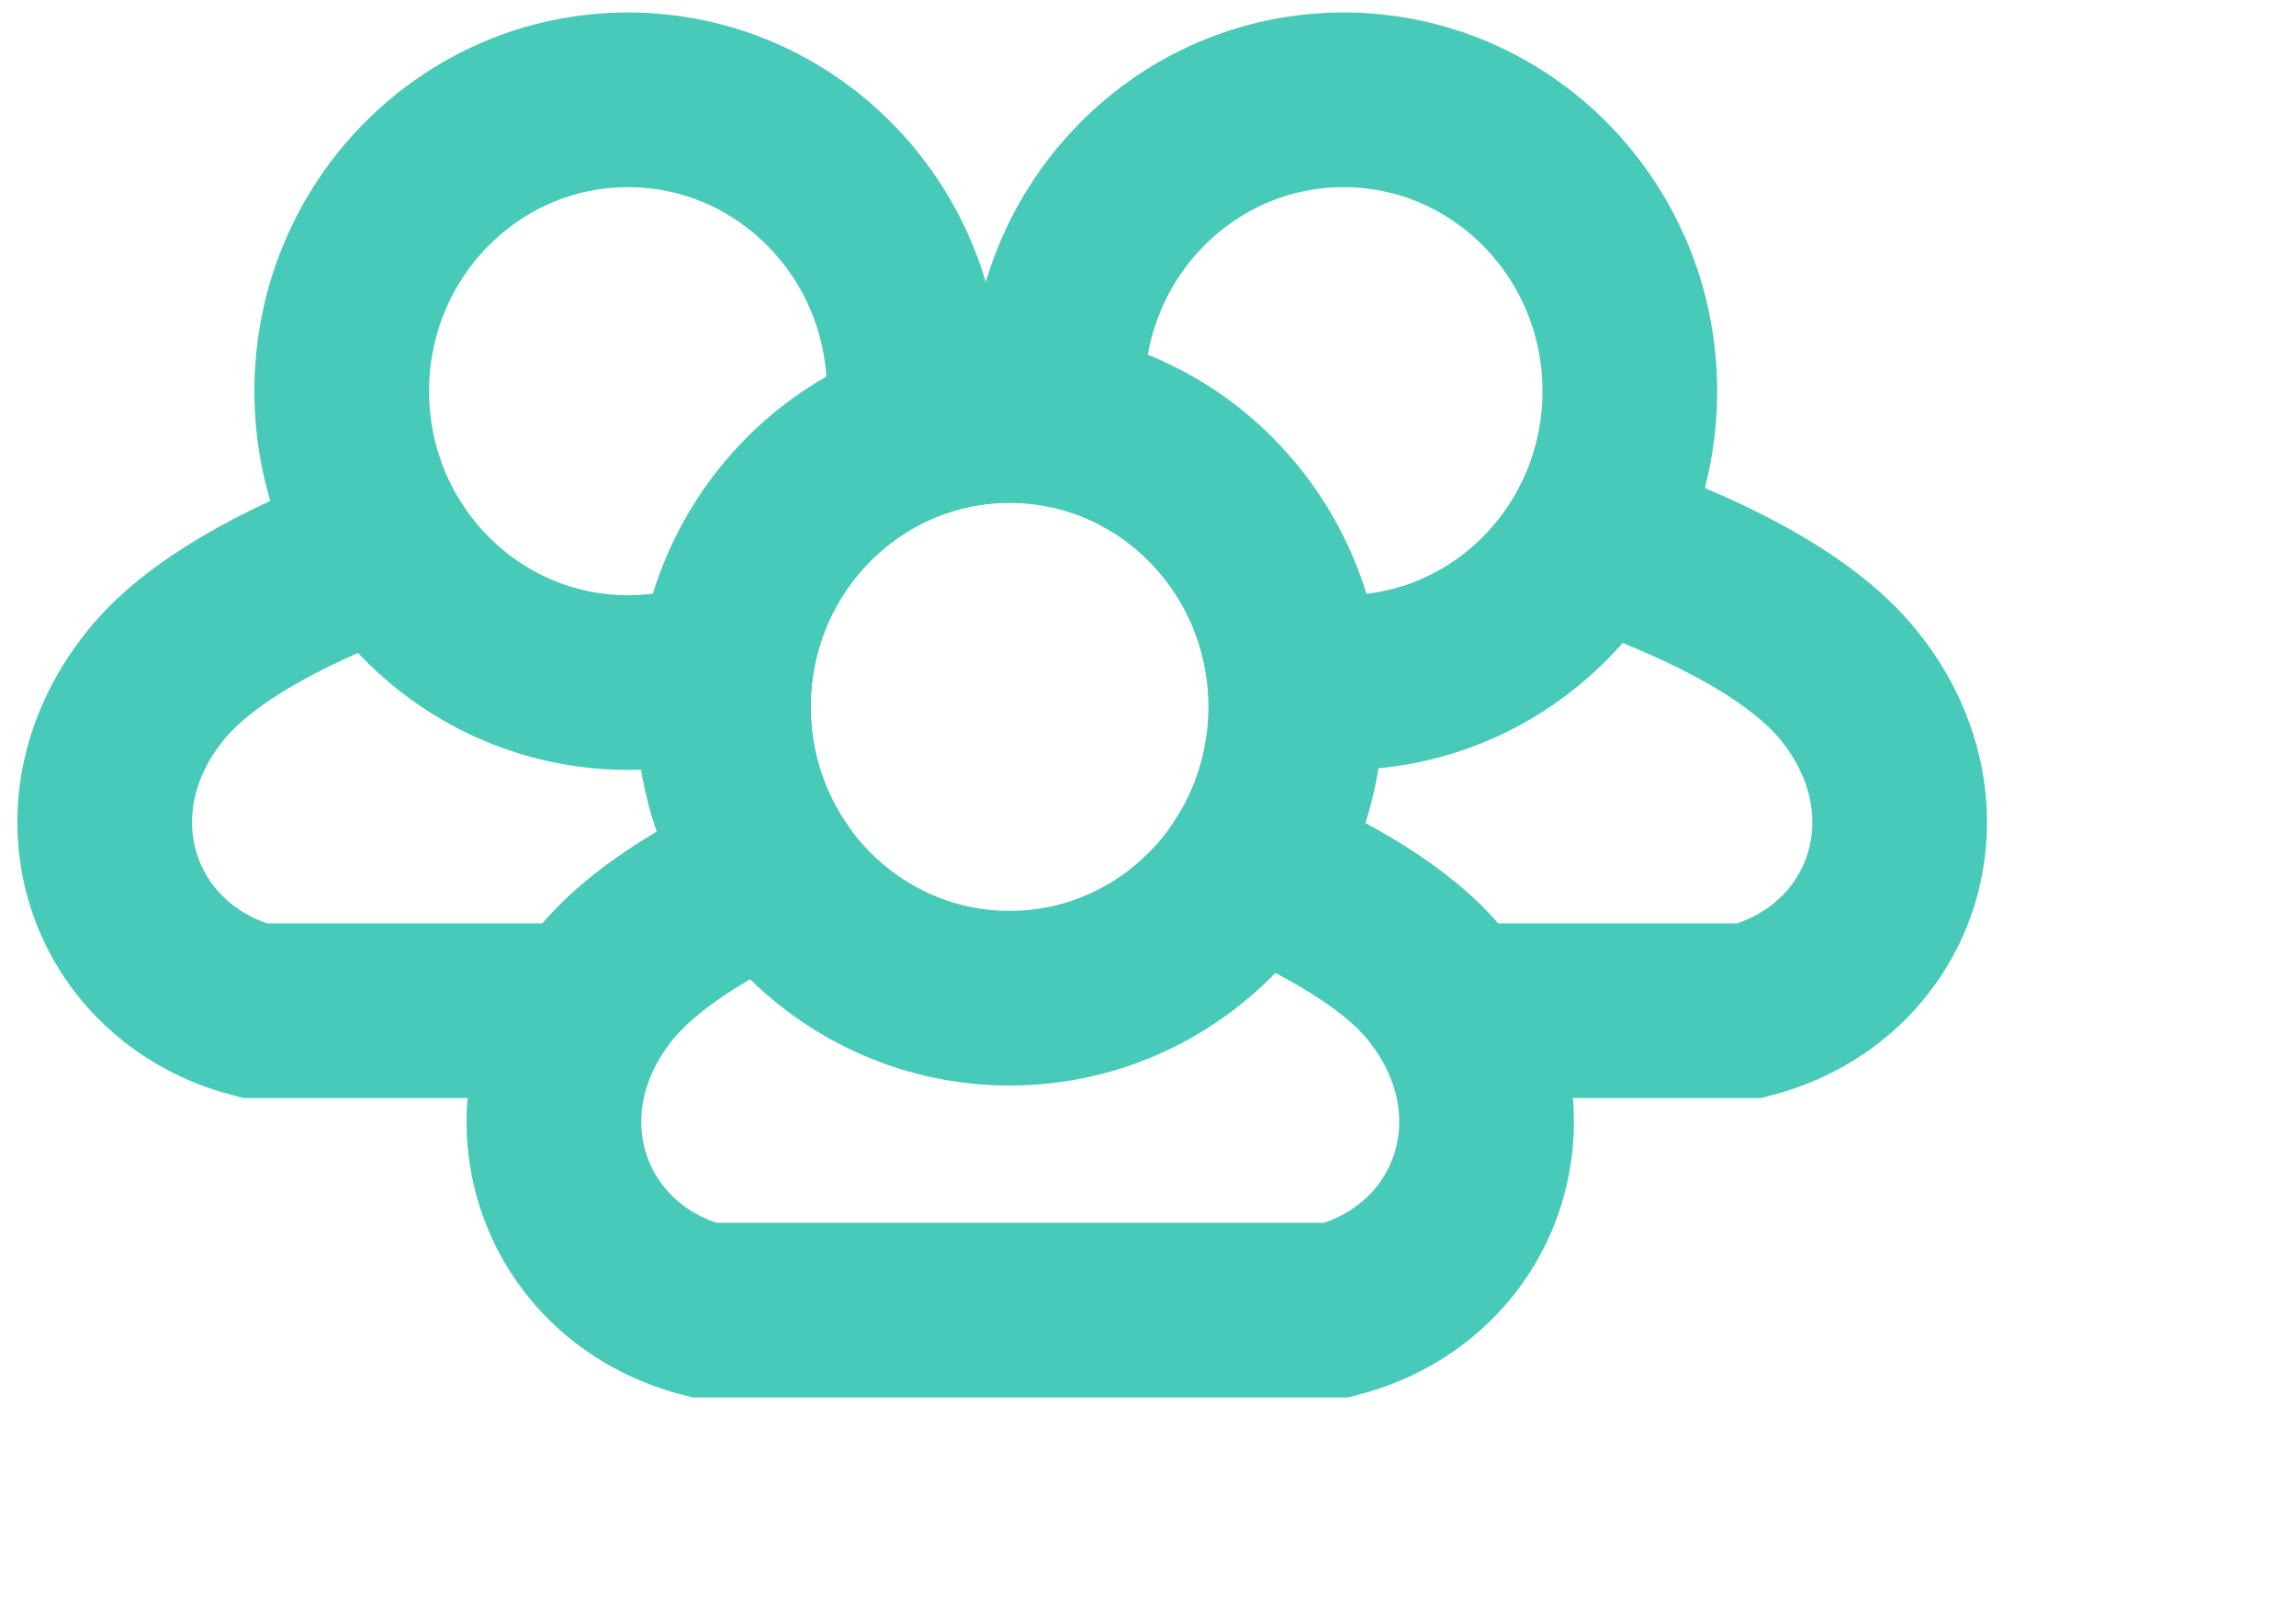 <?xml version="1.0" encoding="UTF-8" standalone="no"?>
<svg width="92px" height="64px" viewBox="0 0 92 64" version="1.1" xmlns="http://www.w3.org/2000/svg" xmlns:xlink="http://www.w3.org/1999/xlink">
    <!-- Generator: Sketch 40.1 (33804) - http://www.bohemiancoding.com/sketch -->
    <title>segment-icon</title>
    <desc>Created with Sketch.</desc>
    <defs></defs>
    <g id="Page-1" stroke="none" stroke-width="1" fill="none" fill-rule="evenodd">
        <g id="segment-icon" transform="translate(4, 3)" stroke="#48CAB9">
            <g id="Group" transform="translate(0, 1)">
                <path d="M61.012,18.014 C64.41,19.263 68.187,21.091 70.111,23.5 C74.103,28.5 71.822,35 66.118,36.5 L53,36.5" id="Path-3" stroke-width="7"></path>
                <path d="M10.622,18.27 C7.412,19.507 4,21.251 2.204,23.5 C-1.788,28.5 0.493,35 6.197,36.5 L19.315,36.5" id="Path-3" stroke-width="7"></path>
                <path d="M32.614,12.344 C32.626,12.123 32.633,11.9 32.633,11.676 C32.633,5.227 27.497,0 21.163,0 C14.828,0 9.693,5.227 9.693,11.676 C9.693,18.124 14.828,23.351 21.163,23.351 L21.163,23.351 C22.493,23.351 23.771,23.121 24.96,22.696" id="Oval" stroke-width="7"></path>
                <path d="M48.243,23.239 C48.764,23.313 49.296,23.351 49.837,23.351 L49.837,23.351 C56.172,23.351 61.307,18.124 61.307,11.676 C61.307,5.227 56.172,0 49.837,0 C43.503,0 38.367,5.227 38.367,11.676 C38.367,12.266 38.41,12.845 38.493,13.412" id="Oval" stroke-width="7"></path>
                <ellipse id="Oval" stroke-width="7" cx="36.456" cy="24.324" rx="11.47" ry="11.676"></ellipse>
                <path d="M26.94,30.845 C25.706,28.983 24.986,26.739 24.986,24.324 C24.986,17.876 30.121,12.649 36.456,12.649 C42.79,12.649 47.926,17.876 47.926,24.324 C47.926,26.654 47.255,28.825 46.1,30.647 C49.093,31.926 52.01,33.563 53.557,35.5 C57.55,40.5 55.268,47 49.565,48.5 L36.881,48.5 L24.197,48.5 C18.493,47 16.212,40.5 20.204,35.5 C21.673,33.661 24.258,32.093 26.94,30.845 Z" id="Combined-Shape" stroke-width="7"></path>
            </g>
        </g>
    </g>
</svg>